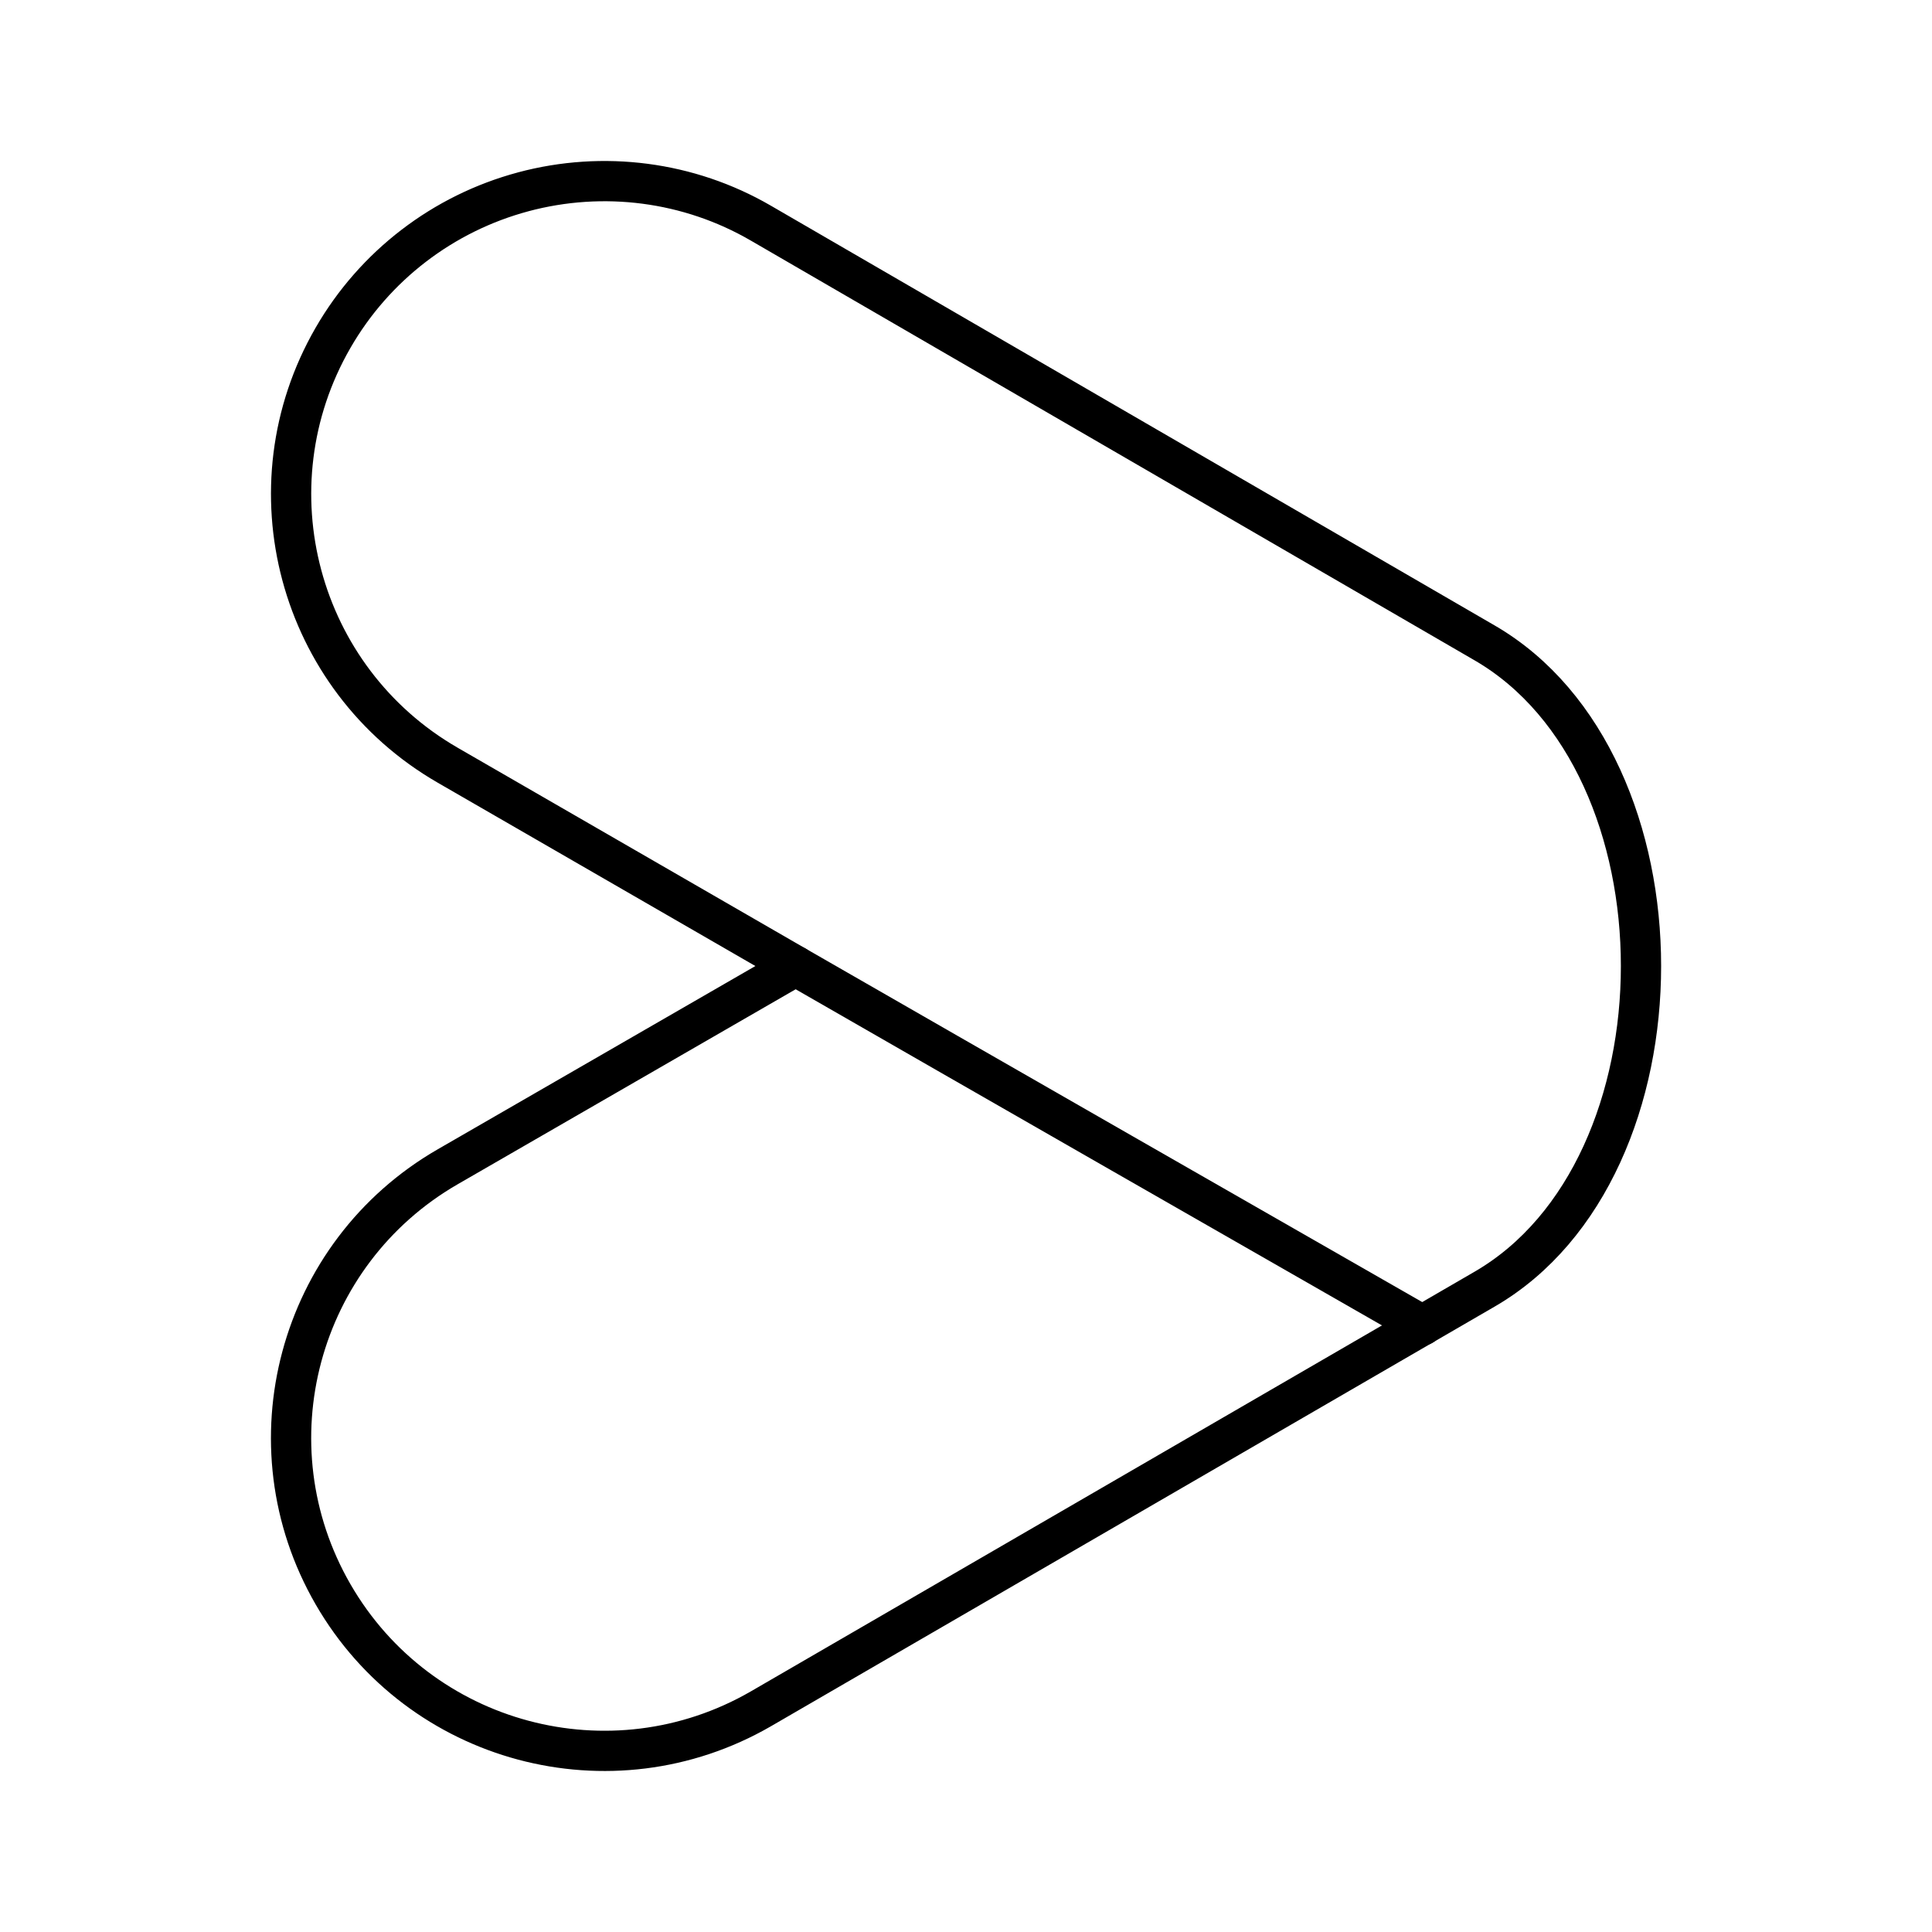 <?xml version="1.0" encoding="UTF-8"?><svg id="a" xmlns="http://www.w3.org/2000/svg" viewBox="0 0 48 48"><defs><style>.d{fill:none;stroke:#000;stroke-linecap:round;stroke-linejoin:round;}</style></defs><path id="b" class="d" d="M12.999,4.766c-1.994.534-3.693,1.838-4.724,3.625-2.147,3.719-.872,8.473,2.847,10.62l8.646,4.99-8.646,4.988c-3.721,2.147-4.995,6.903-2.847,10.622,2.148,3.719,6.906,4.993,10.626,2.846l17.985-10.429c5.179-3.003,5.179-13.051,0-16.055L18.9,5.542c-1.784-1.035-3.909-1.31-5.902-.776Z"/><path id="c" class="d" d="M19.767,24.001c4.373,2.515,12.046,6.909,15.573,8.928"/></svg>
